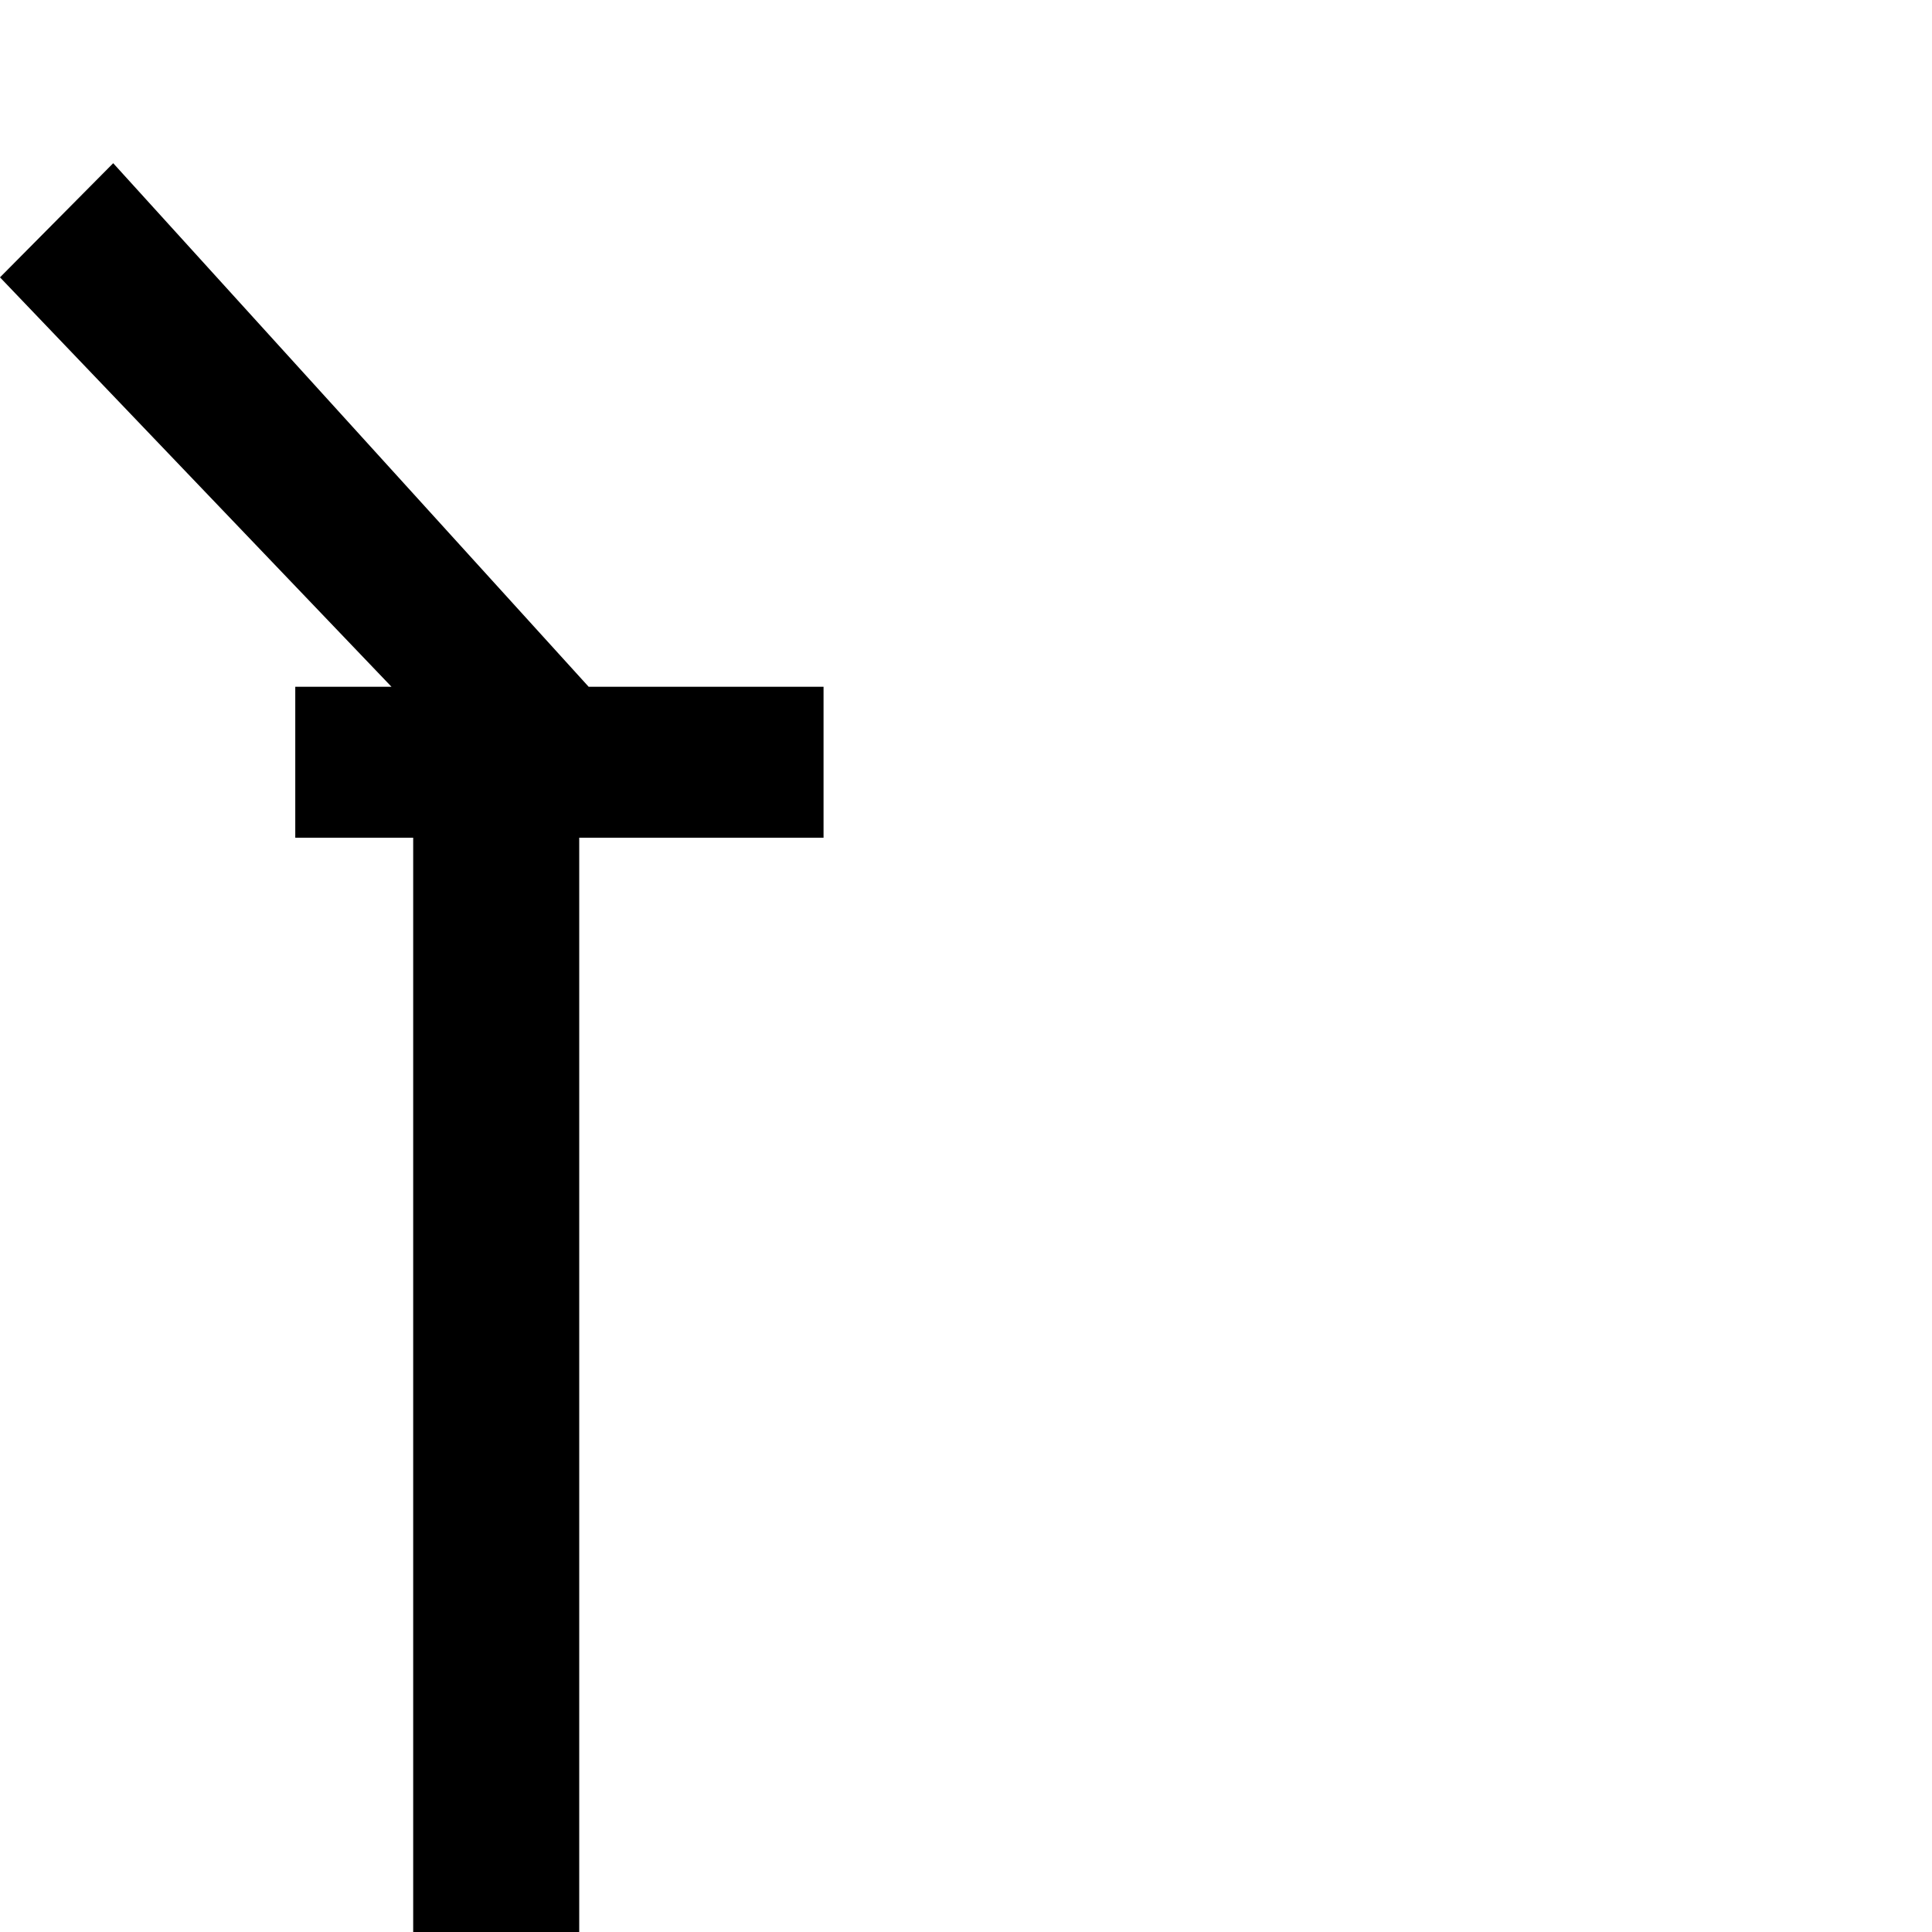 <?xml version="1.0" standalone="no"?>
<!DOCTYPE svg PUBLIC "-//W3C//DTD SVG 1.1//EN" "http://www.w3.org/Graphics/SVG/1.1/DTD/svg11.dtd" >
<svg viewBox="-315 -410 2048 2048">
  <g transform="matrix(1 0 0 -1 0 1638)">
   <path fill="currentColor"
d="M-128 1247zM558 1160h-259v-1160h-176v1160h-125v160h102l-415 434l120 121l504 -555h249v-160zM-128 86zM198 1447z" />
  </g>

</svg>
